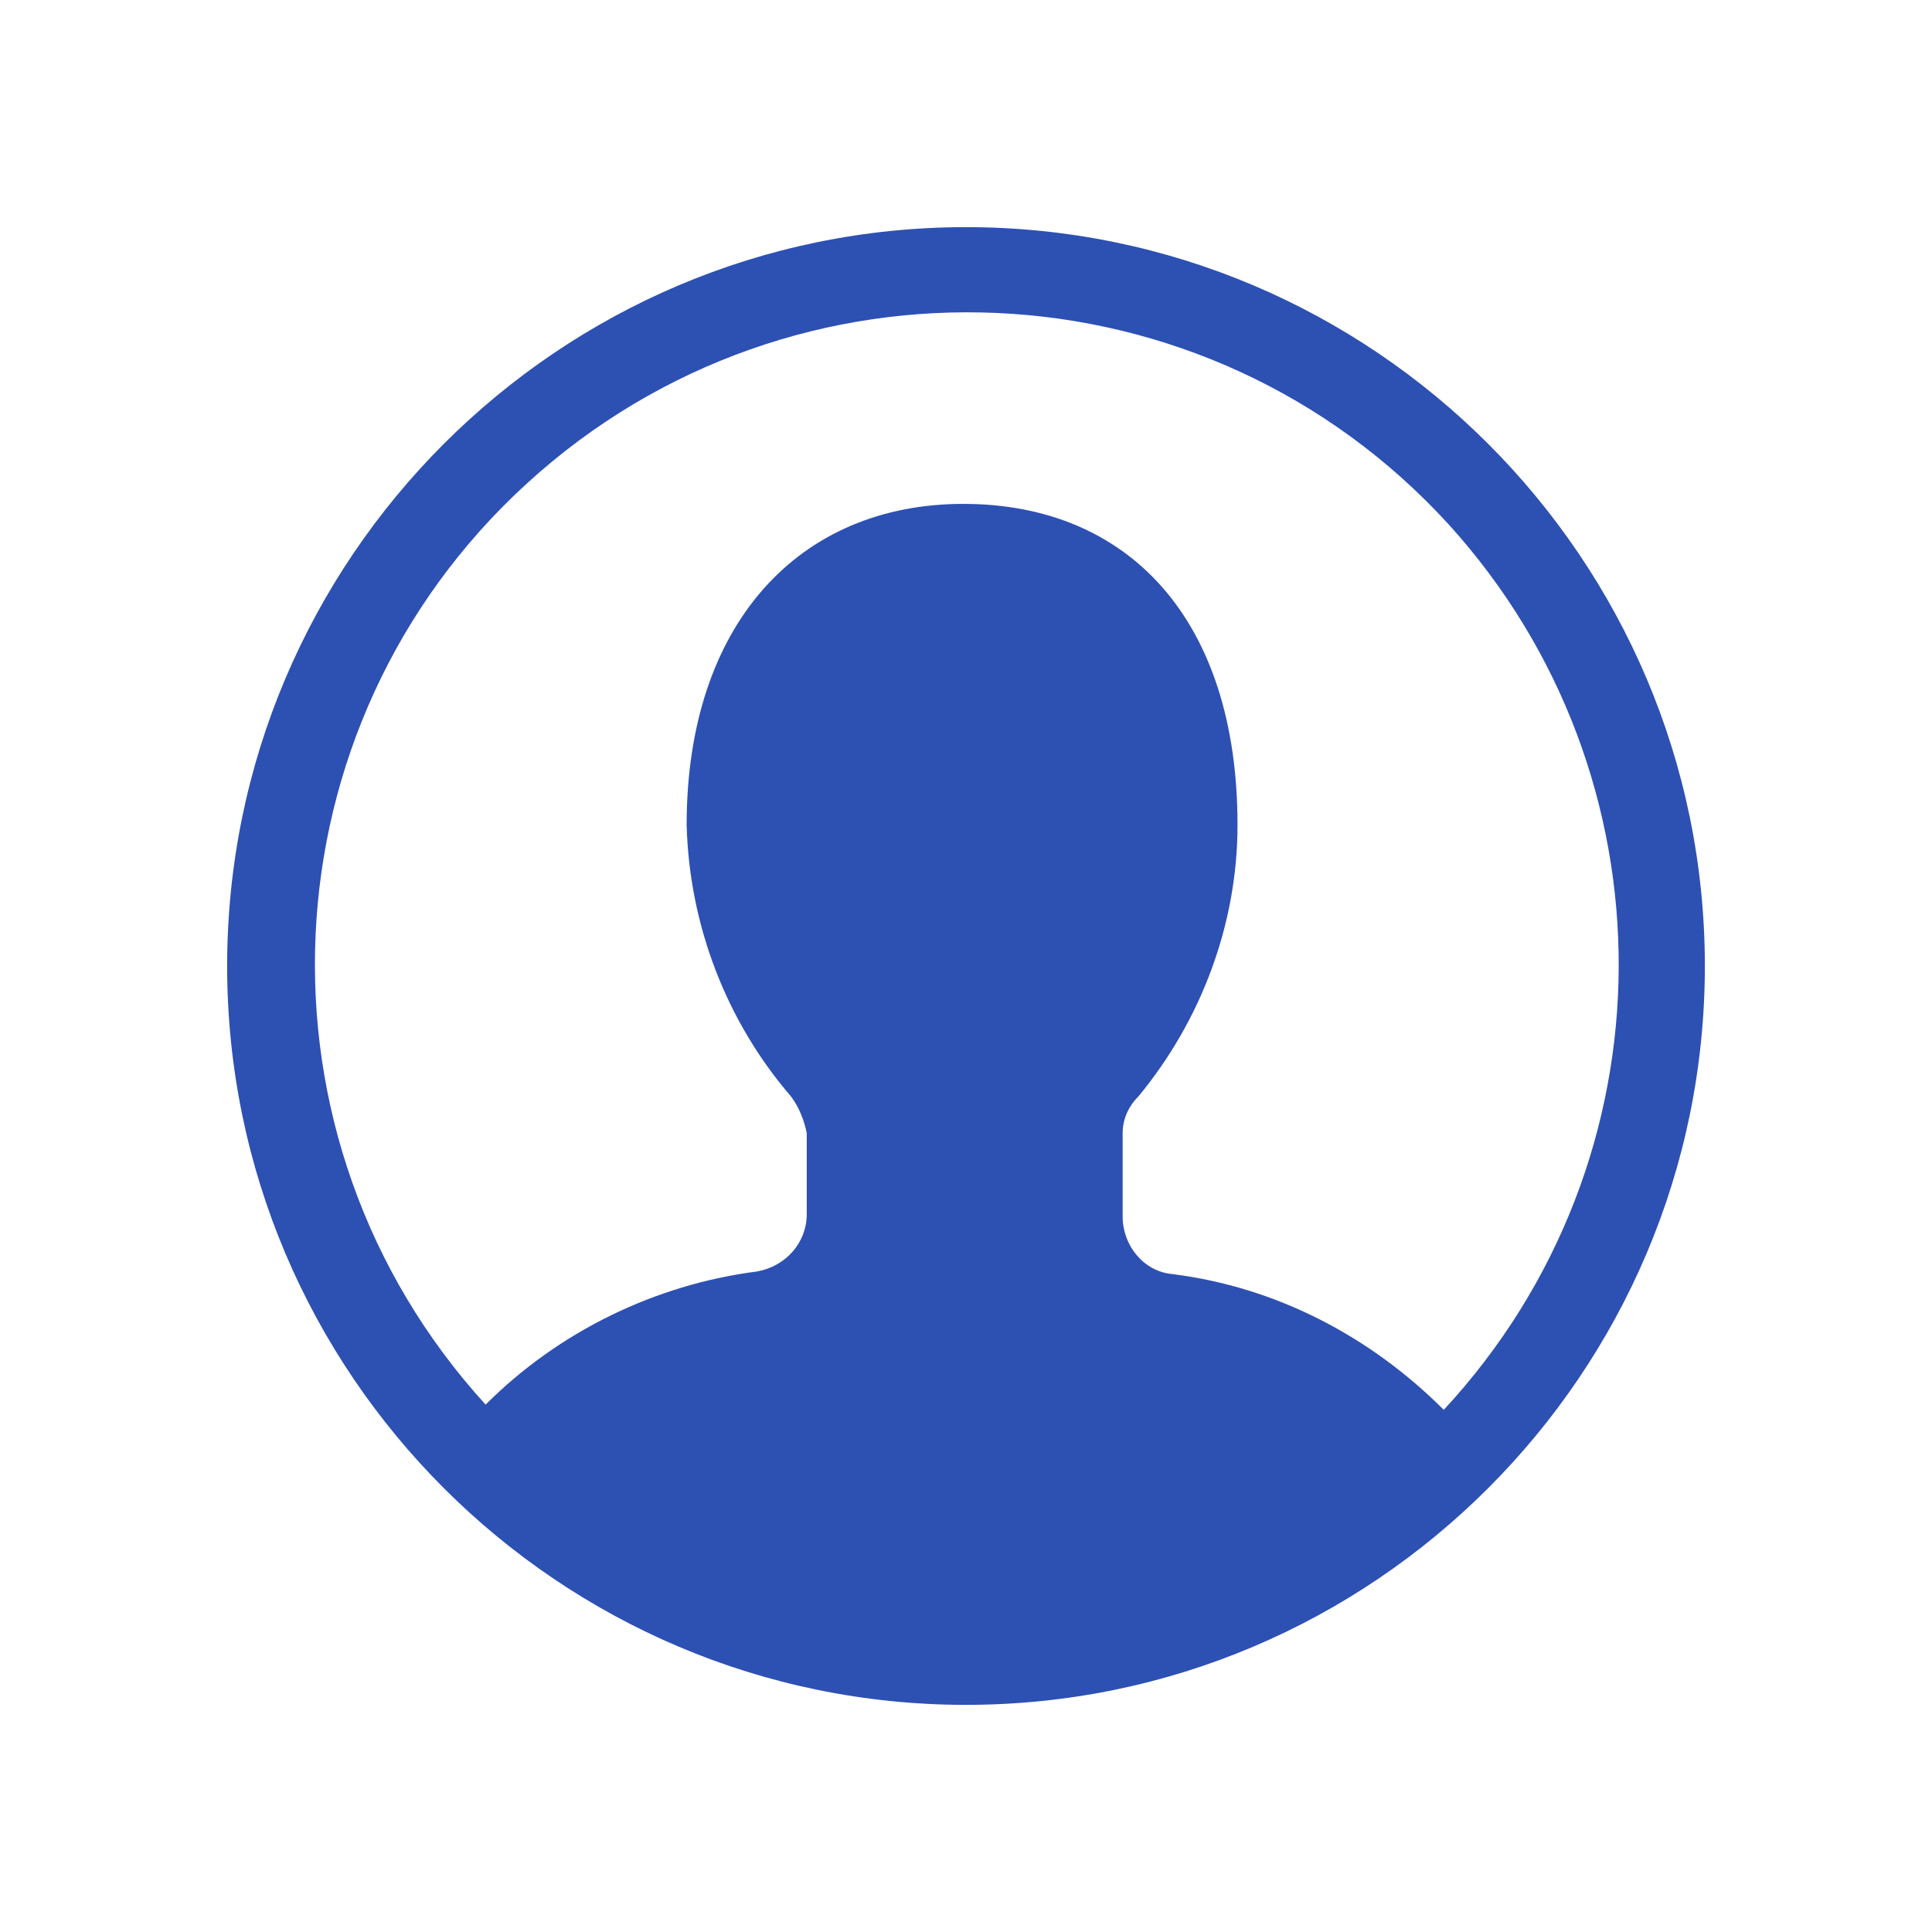 <?xml version="1.0" encoding="utf-8"?>
<!-- Generator: Adobe Illustrator 24.0.1, SVG Export Plug-In . SVG Version: 6.00 Build 0)  -->
<svg version="1.1" id="Layer_1" xmlns="http://www.w3.org/2000/svg" xmlns:xlink="http://www.w3.org/1999/xlink" x="0px" y="0px"
	 viewBox="0 0 74 74" style="enable-background:new 0 0 74 74;" xml:space="preserve">
<style type="text/css">
	.st0{fill:#2D50B3;fill-opacity:0;}
	.st1{fill:#2D50B3;}
</style>
<title>S RealTimeCustomerProfile 18 N</title>
<rect id="Canvas" x="7" y="7" class="st0" width="40" height="40"/>
<path class="st1" d="M37,8.7C21.4,8.7,8.7,21.4,8.7,37S21.4,65.3,37,65.3S65.3,52.6,65.3,37S52.6,8.7,37,8.7z M55.3,54
	c-2.8-2.8-6.4-4.7-10.4-5.2c-1.1-0.1-1.9-1.1-1.9-2.2v-3.2c0-0.5,0.2-1,0.6-1.4c2.4-2.9,3.8-6.6,3.8-10.4c0-7.9-4.2-12.3-10.5-12.3
	s-10.6,4.6-10.6,12.3c0.1,3.8,1.5,7.5,4,10.4c0.3,0.4,0.5,0.9,0.6,1.4v3.1c0,1.1-0.8,2-1.9,2.2c-3.9,0.5-7.6,2.3-10.4,5.1
	c-9.3-10.2-8.6-26,1.6-35.3s26-8.6,35.3,1.6C64.2,29.7,64.2,44.4,55.3,54L55.3,54z"/>
</svg>
